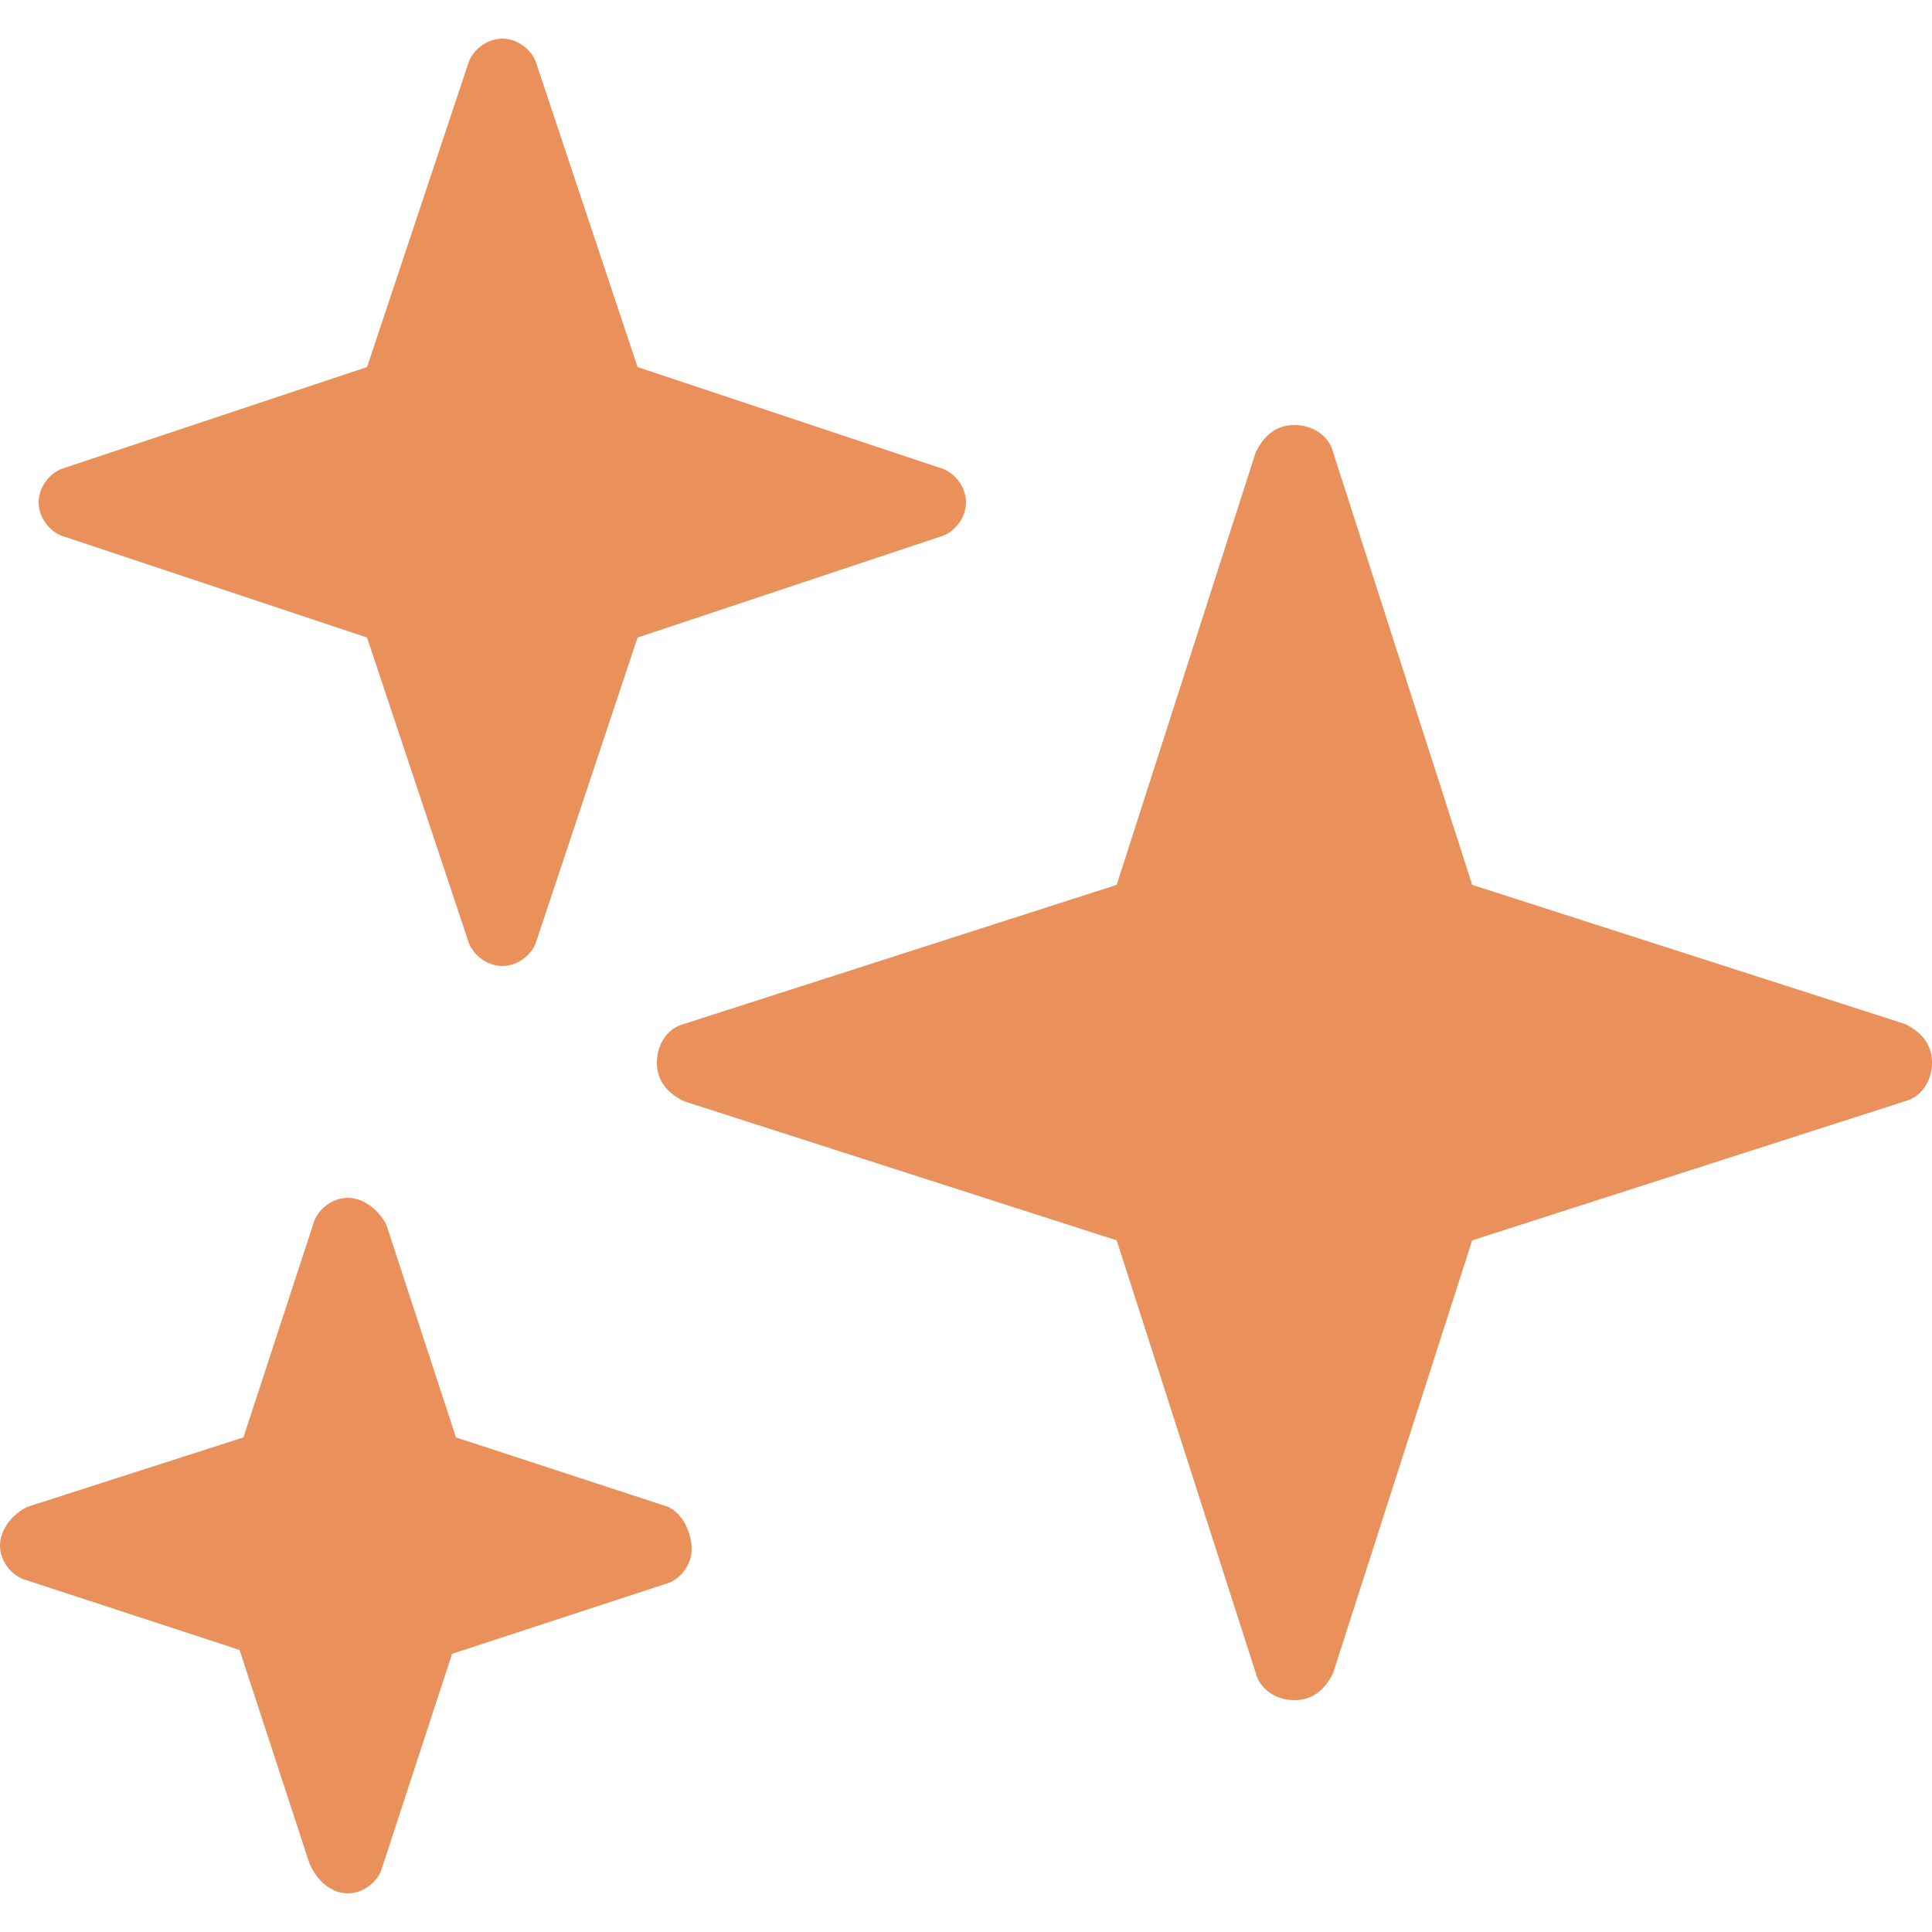 <svg xmlns="http://www.w3.org/2000/svg" xmlns:xlink="http://www.w3.org/1999/xlink" viewBox="0,0,256,256" width="50px" height="50px" fill-rule="nonzero"><g fill="#ea905a" fill-rule="nonzero" stroke="none" stroke-width="1" stroke-linecap="butt" stroke-linejoin="miter" stroke-miterlimit="10" stroke-dasharray="" stroke-dashoffset="0" font-family="none" font-weight="none" font-size="none" text-anchor="none" style="mix-blend-mode: normal"><g transform="scale(5.12,5.12)"><path d="M49.3,26.5l-11.2,-3.6l-3.6,-11.2c-0.1,-0.4 -0.5,-0.7 -1,-0.7c-0.5,0 -0.8,0.3 -1,0.7l-3.6,11.2l-11.2,3.6c-0.4,0.1 -0.7,0.5 -0.7,1c0,0.5 0.3,0.8 0.7,1l11.2,3.6l3.6,11.2c0.1,0.4 0.5,0.7 1,0.7c0.5,0 0.8,-0.3 1,-0.7l3.6,-11.2l11.2,-3.6c0.4,-0.1 0.7,-0.5 0.7,-1c0,-0.5 -0.3,-0.8 -0.7,-1zM1.7,13.9l7.8,2.6l2.6,7.8c0.1,0.4 0.5,0.7 0.9,0.7c0.4,0 0.8,-0.3 0.9,-0.7l2.6,-7.8l7.8,-2.6c0.4,-0.1 0.7,-0.5 0.7,-0.9c0,-0.4 -0.3,-0.8 -0.7,-0.9l-7.8,-2.6l-2.6,-7.8c-0.1,-0.4 -0.5,-0.7 -0.9,-0.7c-0.4,0 -0.8,0.3 -0.9,0.7l-2.6,7.8l-7.8,2.6c-0.4,0.1 -0.7,0.5 -0.7,0.9c0,0.4 0.3,0.8 0.7,0.9zM17.3,39l-5.5,-1.8l-1.8,-5.5c-0.2,-0.4 -0.6,-0.7 -1,-0.7c-0.4,0 -0.8,0.3 -0.9,0.7l-1.8,5.5l-5.6,1.8c-0.4,0.2 -0.7,0.6 -0.7,1c0,0.4 0.3,0.8 0.7,0.9l5.5,1.8l1.8,5.5c0.2,0.5 0.6,0.8 1,0.8c0.4,0 0.8,-0.3 0.9,-0.7l1.8,-5.5l5.5,-1.8c0.4,-0.1 0.7,-0.5 0.7,-0.9c0,-0.4 -0.2,-0.9 -0.6,-1.1z"></path></g></g></svg>